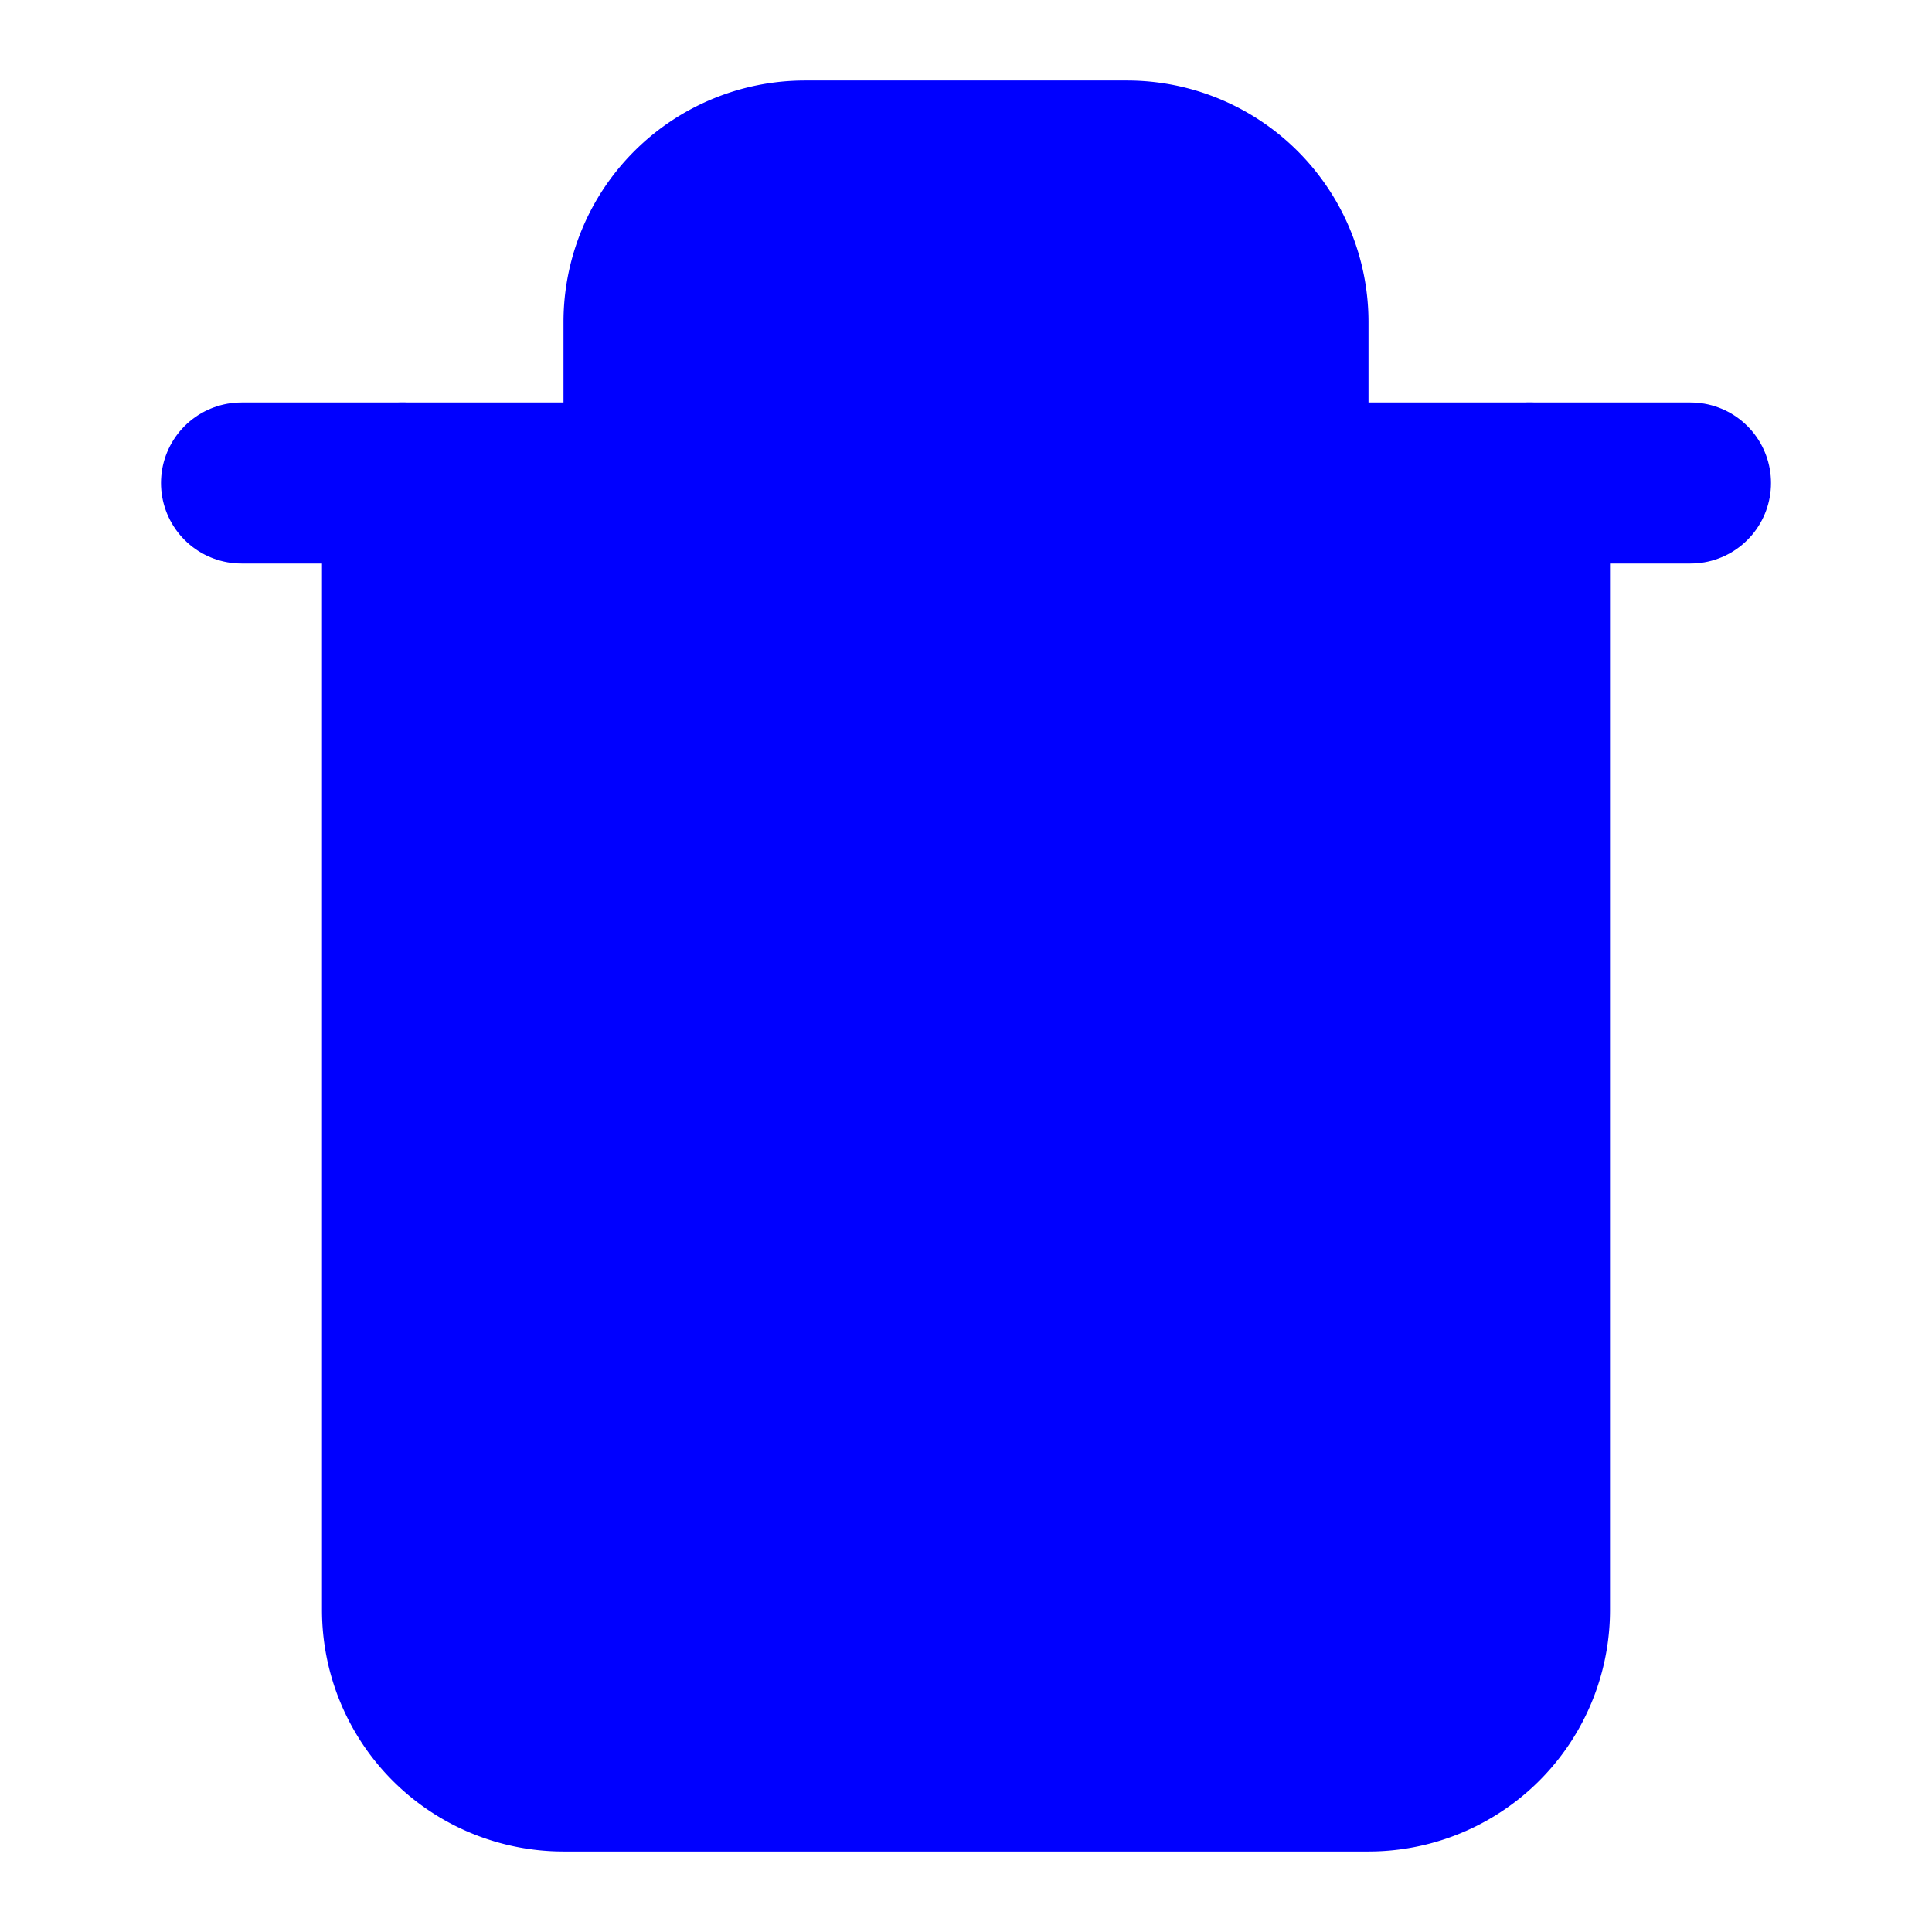 <svg xmlns="http://www.w3.org/2000/svg" width="24" height="24" 
viewBox="0 0 24 24" fill="blue" stroke="blue" stroke-width="2" stroke-linecap="round" stroke-linejoin="round"
 class="feather feather-trash"><polyline points="3 6 5 6 21 6"></polyline>
 <path d="M19 6v14a2 2 0 0 1-2 2H7a2 2 0 0 1-2-2V6m3 0V4a2 2 0 0 1 2-2h4a2 2 0 0 1 2 2v2"></path>
 </svg>